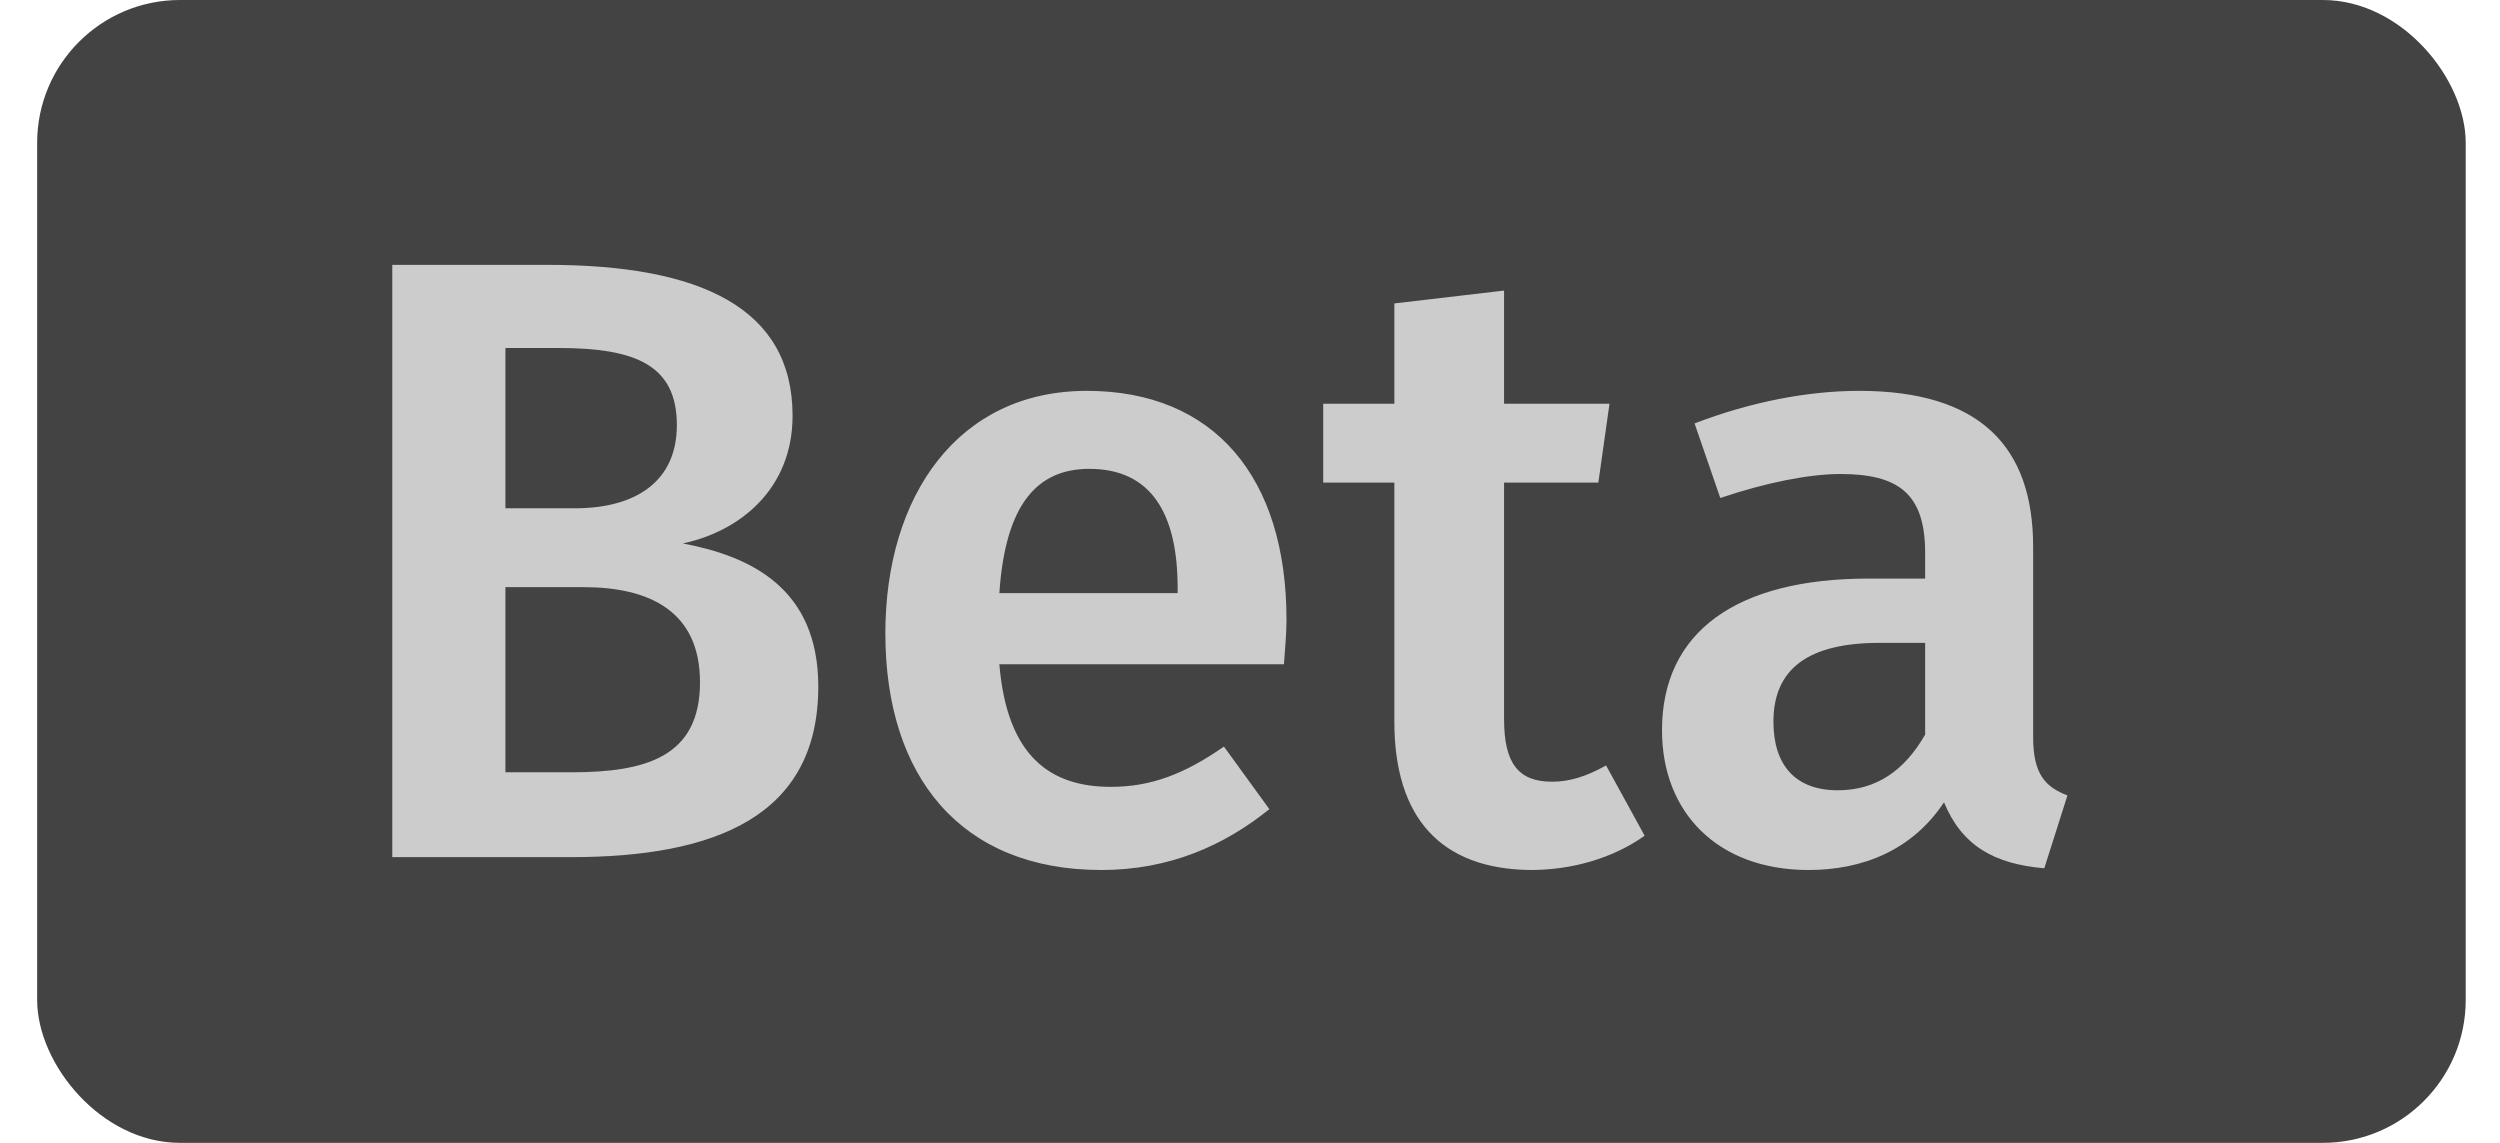 <svg width="35" height="16" viewBox="0 0 35 16" fill="none" xmlns="http://www.w3.org/2000/svg">
<rect x="0.52" width="34" height="16" rx="2" fill="#434343"/>
<path d="M9.56 7.608C10.508 7.788 11.456 8.232 11.456 9.612C11.456 11.436 10.004 12 7.988 12H5.492V3.708H7.664C9.8 3.708 11.096 4.308 11.096 5.82C11.096 6.852 10.352 7.44 9.56 7.608ZM7.82 4.872H7.076V7.116H8.048C8.912 7.116 9.476 6.732 9.476 5.952C9.476 5.112 8.9 4.872 7.82 4.872ZM8 10.812C9.044 10.812 9.8 10.596 9.8 9.552C9.8 8.556 9.092 8.22 8.168 8.22H7.076V10.812H8ZM18.011 8.676C18.011 8.88 17.987 9.132 17.975 9.3H13.991C14.099 10.596 14.711 11.016 15.551 11.016C16.115 11.016 16.583 10.836 17.135 10.452L17.771 11.328C17.147 11.832 16.379 12.18 15.419 12.18C13.451 12.18 12.395 10.872 12.395 8.868C12.395 6.936 13.415 5.472 15.215 5.472C16.991 5.472 18.011 6.672 18.011 8.676ZM16.487 8.304V8.232C16.487 7.188 16.115 6.564 15.251 6.564C14.531 6.564 14.075 7.044 13.991 8.304H16.487ZM22.485 10.716L23.025 11.7C22.569 12.024 21.993 12.18 21.429 12.18C20.181 12.168 19.521 11.46 19.521 10.104V6.756H18.525V5.652H19.521V4.248L21.057 4.068V5.652H22.533L22.377 6.756H21.057V10.068C21.057 10.692 21.261 10.944 21.729 10.944C21.969 10.944 22.209 10.872 22.485 10.716ZM28.464 10.32C28.464 10.836 28.632 11.016 28.944 11.136L28.62 12.156C27.924 12.096 27.468 11.844 27.216 11.232C26.772 11.904 26.076 12.18 25.32 12.18C24.048 12.18 23.268 11.376 23.268 10.224C23.268 8.844 24.312 8.1 26.16 8.1H26.952V7.74C26.952 6.912 26.58 6.636 25.764 6.636C25.332 6.636 24.72 6.756 24.084 6.972L23.724 5.928C24.504 5.628 25.308 5.472 26.028 5.472C27.72 5.472 28.464 6.252 28.464 7.656V10.32ZM25.728 11.064C26.268 11.064 26.664 10.788 26.952 10.284V9H26.316C25.32 9 24.828 9.36 24.828 10.104C24.828 10.716 25.14 11.064 25.728 11.064Z" fill="#CCCCCC"/>
</svg>

